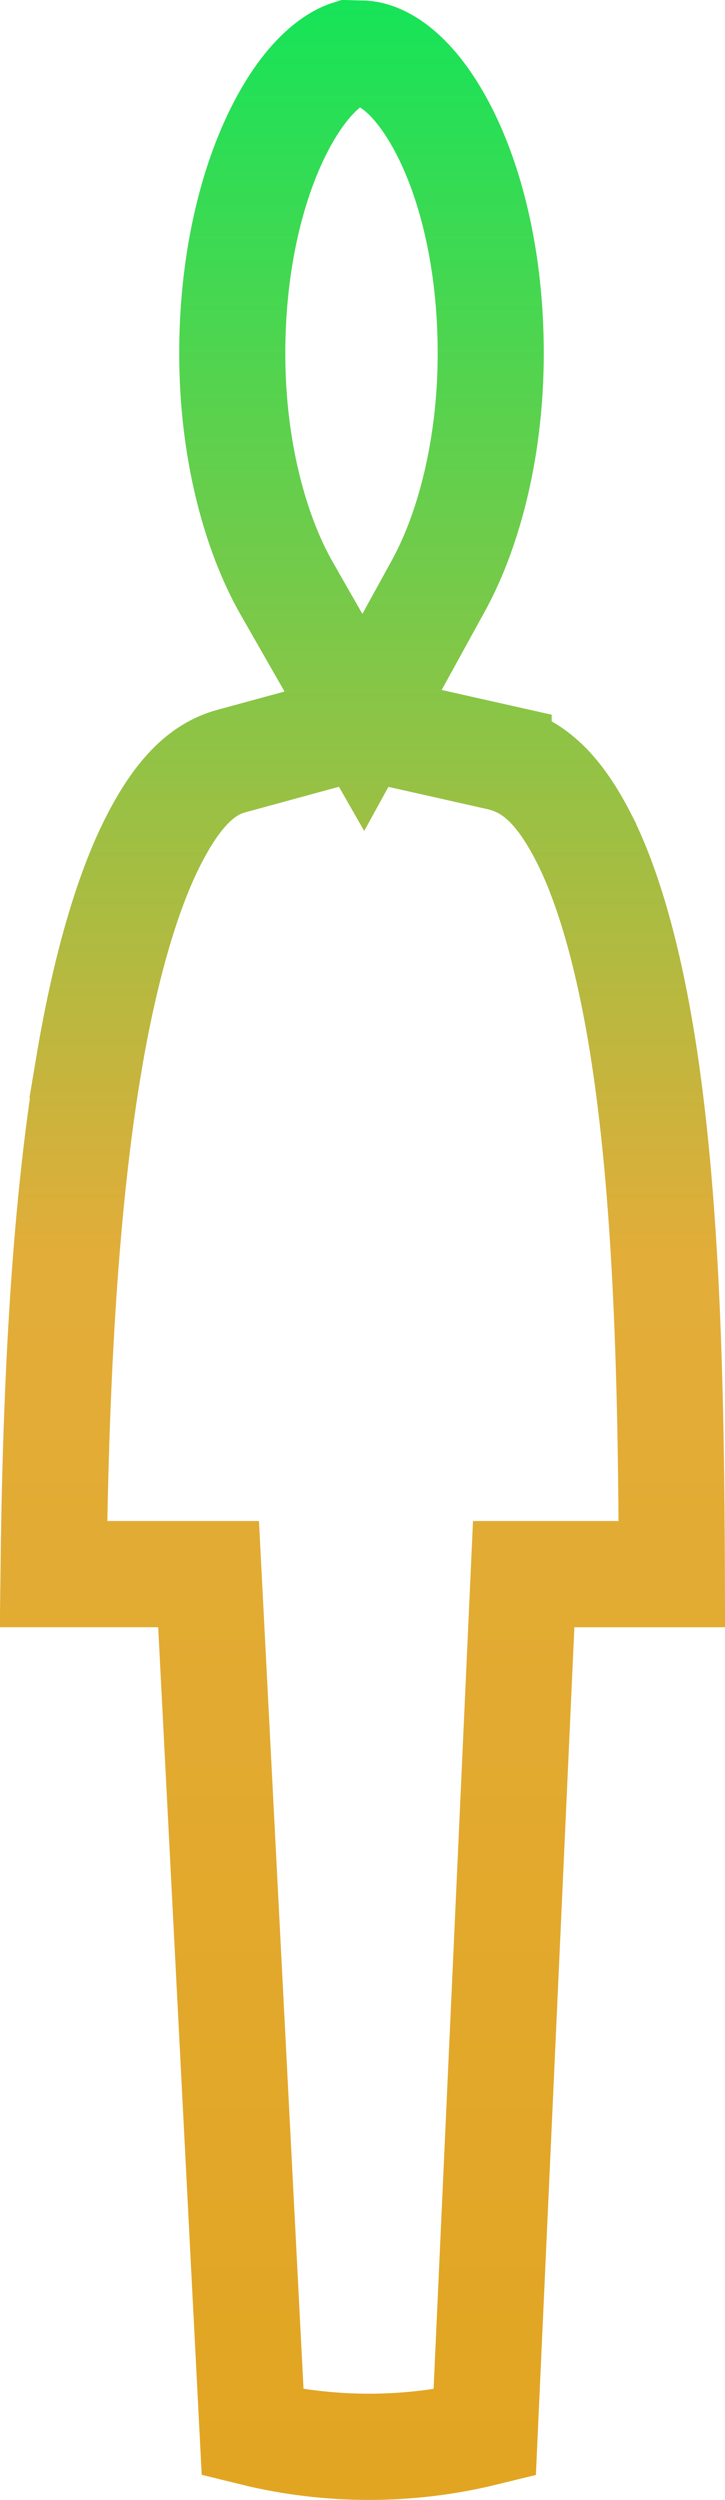 <svg width="205" height="706" viewBox="0 0 205 706" fill="none" xmlns="http://www.w3.org/2000/svg">
<path d="M102.124 205.111L121.599 209.488L140.997 213.847V213.848C150.156 215.907 157.512 221.919 164.923 236.327V236.328C172.14 250.367 177.894 270.996 181.874 296.358L182.254 298.828C188.805 342.32 189.818 395.21 189.972 444.548H148.079L147.428 458.866L137.051 687.054C115.844 692.252 93.243 692.388 71.441 687.01L59.709 458.776L58.977 444.547H15.126C15.684 396.088 17.851 343.976 25.064 300.908L25.062 300.907C29.338 275.395 35.234 254.214 42.384 239.403L43.079 237.99C50.378 223.458 57.344 217.399 64.675 215.152L65.386 214.946L84.394 209.764L102.241 204.896L102.124 205.111ZM101.796 15.135L102.005 15.141H102.214C107.332 15.141 116.272 19.619 124.841 35.589C132.987 50.771 138.757 73.157 138.757 99.811C138.757 126.166 132.69 149.176 124.388 164.635L123.991 165.364L111.745 187.622L102.723 204.021L93.467 187.842L81.112 166.252C72.251 150.76 65.673 127.226 65.673 99.809C65.673 74.875 70.824 53.366 78.269 38.031C85.513 23.109 93.474 16.695 98.728 15.049L101.796 15.135Z" stroke="url(#paint0_linear_333_40)" stroke-width="30"/>
<defs>
<linearGradient id="paint0_linear_333_40" x1="102.5" y1="0" x2="102.5" y2="706" gradientUnits="userSpaceOnUse">
<stop stop-color="#16E458"/>
<stop offset="0.5" stop-color="#E2AD39"/>
<stop offset="1" stop-color="#E2A522"/>
</linearGradient>
</defs>
</svg>

